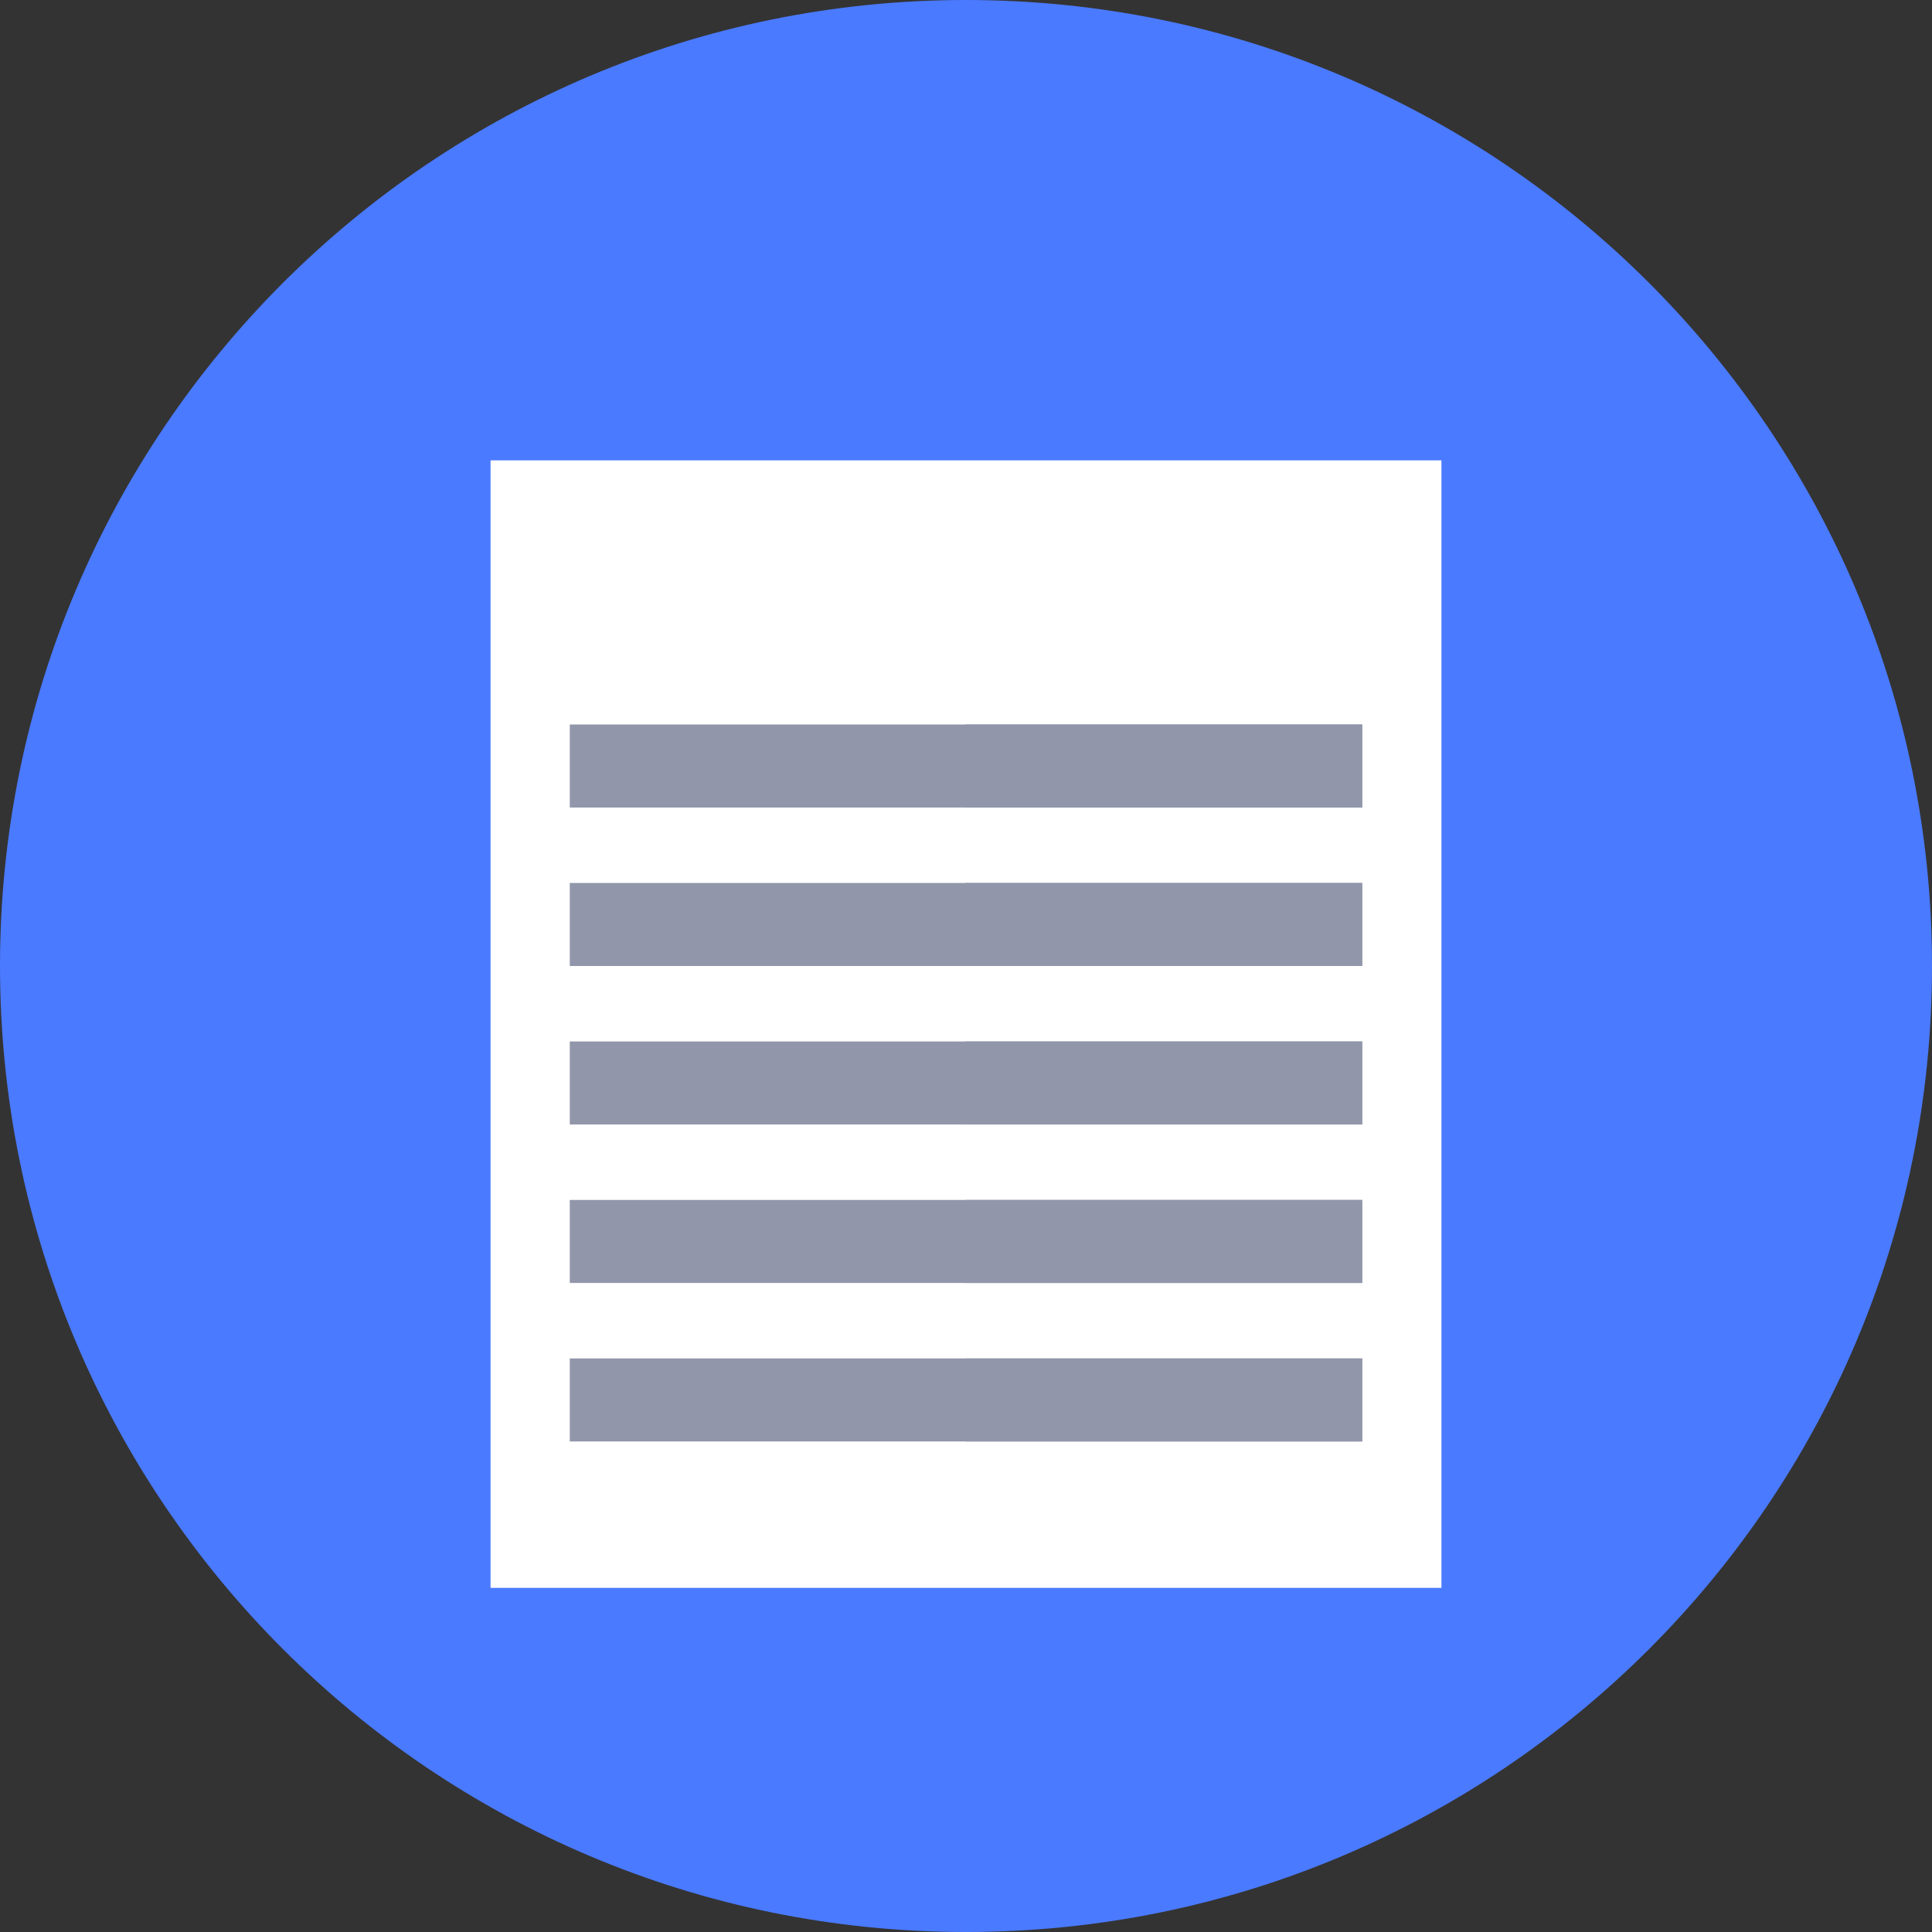 <svg id="Слой_1" xmlns="http://www.w3.org/2000/svg" width="512" height="512"><rect width="100%" height="100%" fill="#333333" stroke="none"/><style>.st1{fill:#fff}.st2{fill:#9196aa}</style><path d="M512 256c0 141.4-114.6 256-256 256S0 397.4 0 256 114.6 0 256 0s256 114.6 256 256z" fill="#4a7aff"/><path class="st1" d="M186.5 122H130v298.8h252V122H186.5z"/><path class="st2" d="M151 192h210v22H151v-22zM151 234h210v22H151v-22zM151 276h210v22H151v-22zM151 318h210v22H151v-22zM151 360h210v22H151v-22z"/><path class="st2" d="M255.8 192H361v22H255.8v-22zM255.8 234H361v22H255.8v-22zM255.8 276H361v22H255.8v-22zM255.8 318H361v22H255.8v-22zM255.8 360H361v22H255.8v-22z"/></svg>